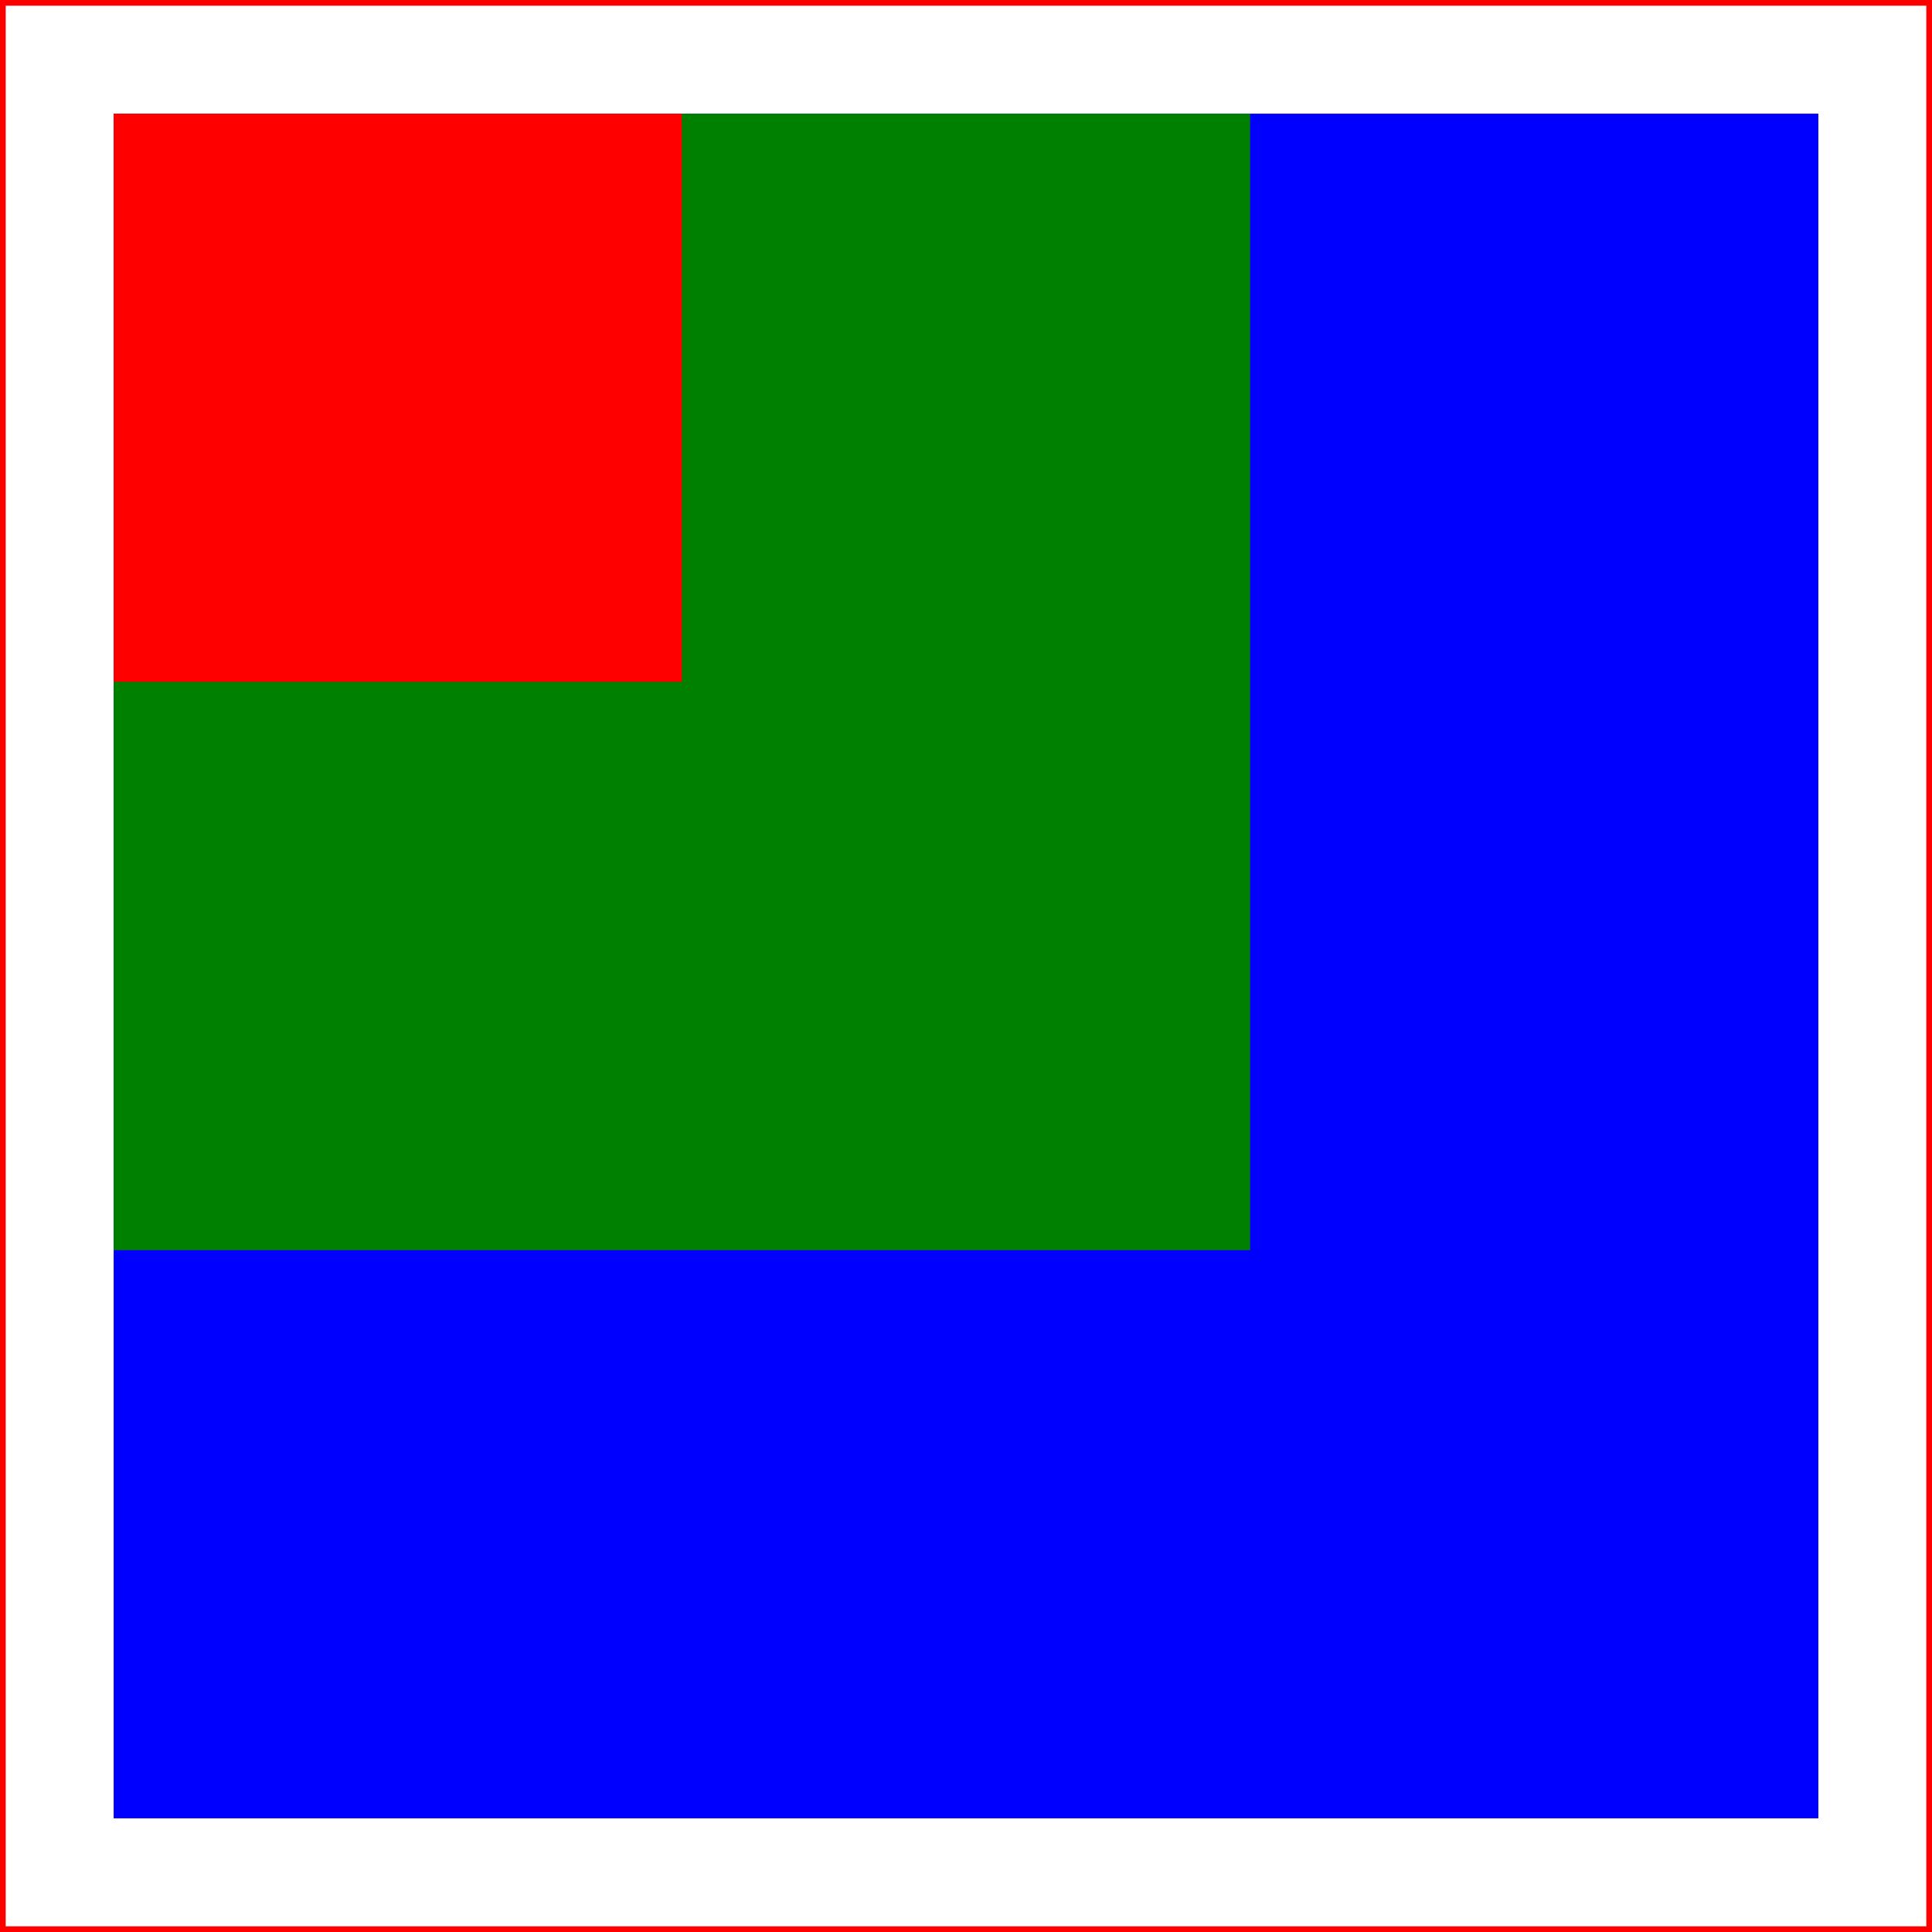 <svg
    version="1.1"
    xmlns="http://www.w3.org/2000/svg"
    xmlns:xlink="http://www.w3.org/1999/xlink"
    width="170" height="170"
    >
  <rect width="100%" height="100%" fill="#333333" stroke="none"/>
  <rect width="170" height="170" stroke-width="1" stroke="red" fill="white" />

  <defs>
    <rect id="s1" width="150" height="150" />
    <rect id="s2" width="100" height="100" />
    <rect id="s3" width="50" height="50" />
  </defs>

  <symbol id="default">
    <use xlink:href="#s1" fill="blue" />
    <use xlink:href="#s2" fill="green" />
    <use xlink:href="#s3" fill="red" />
  </symbol>

  <use xlink:href="#default" transform="translate(10 10)" />
</svg>
